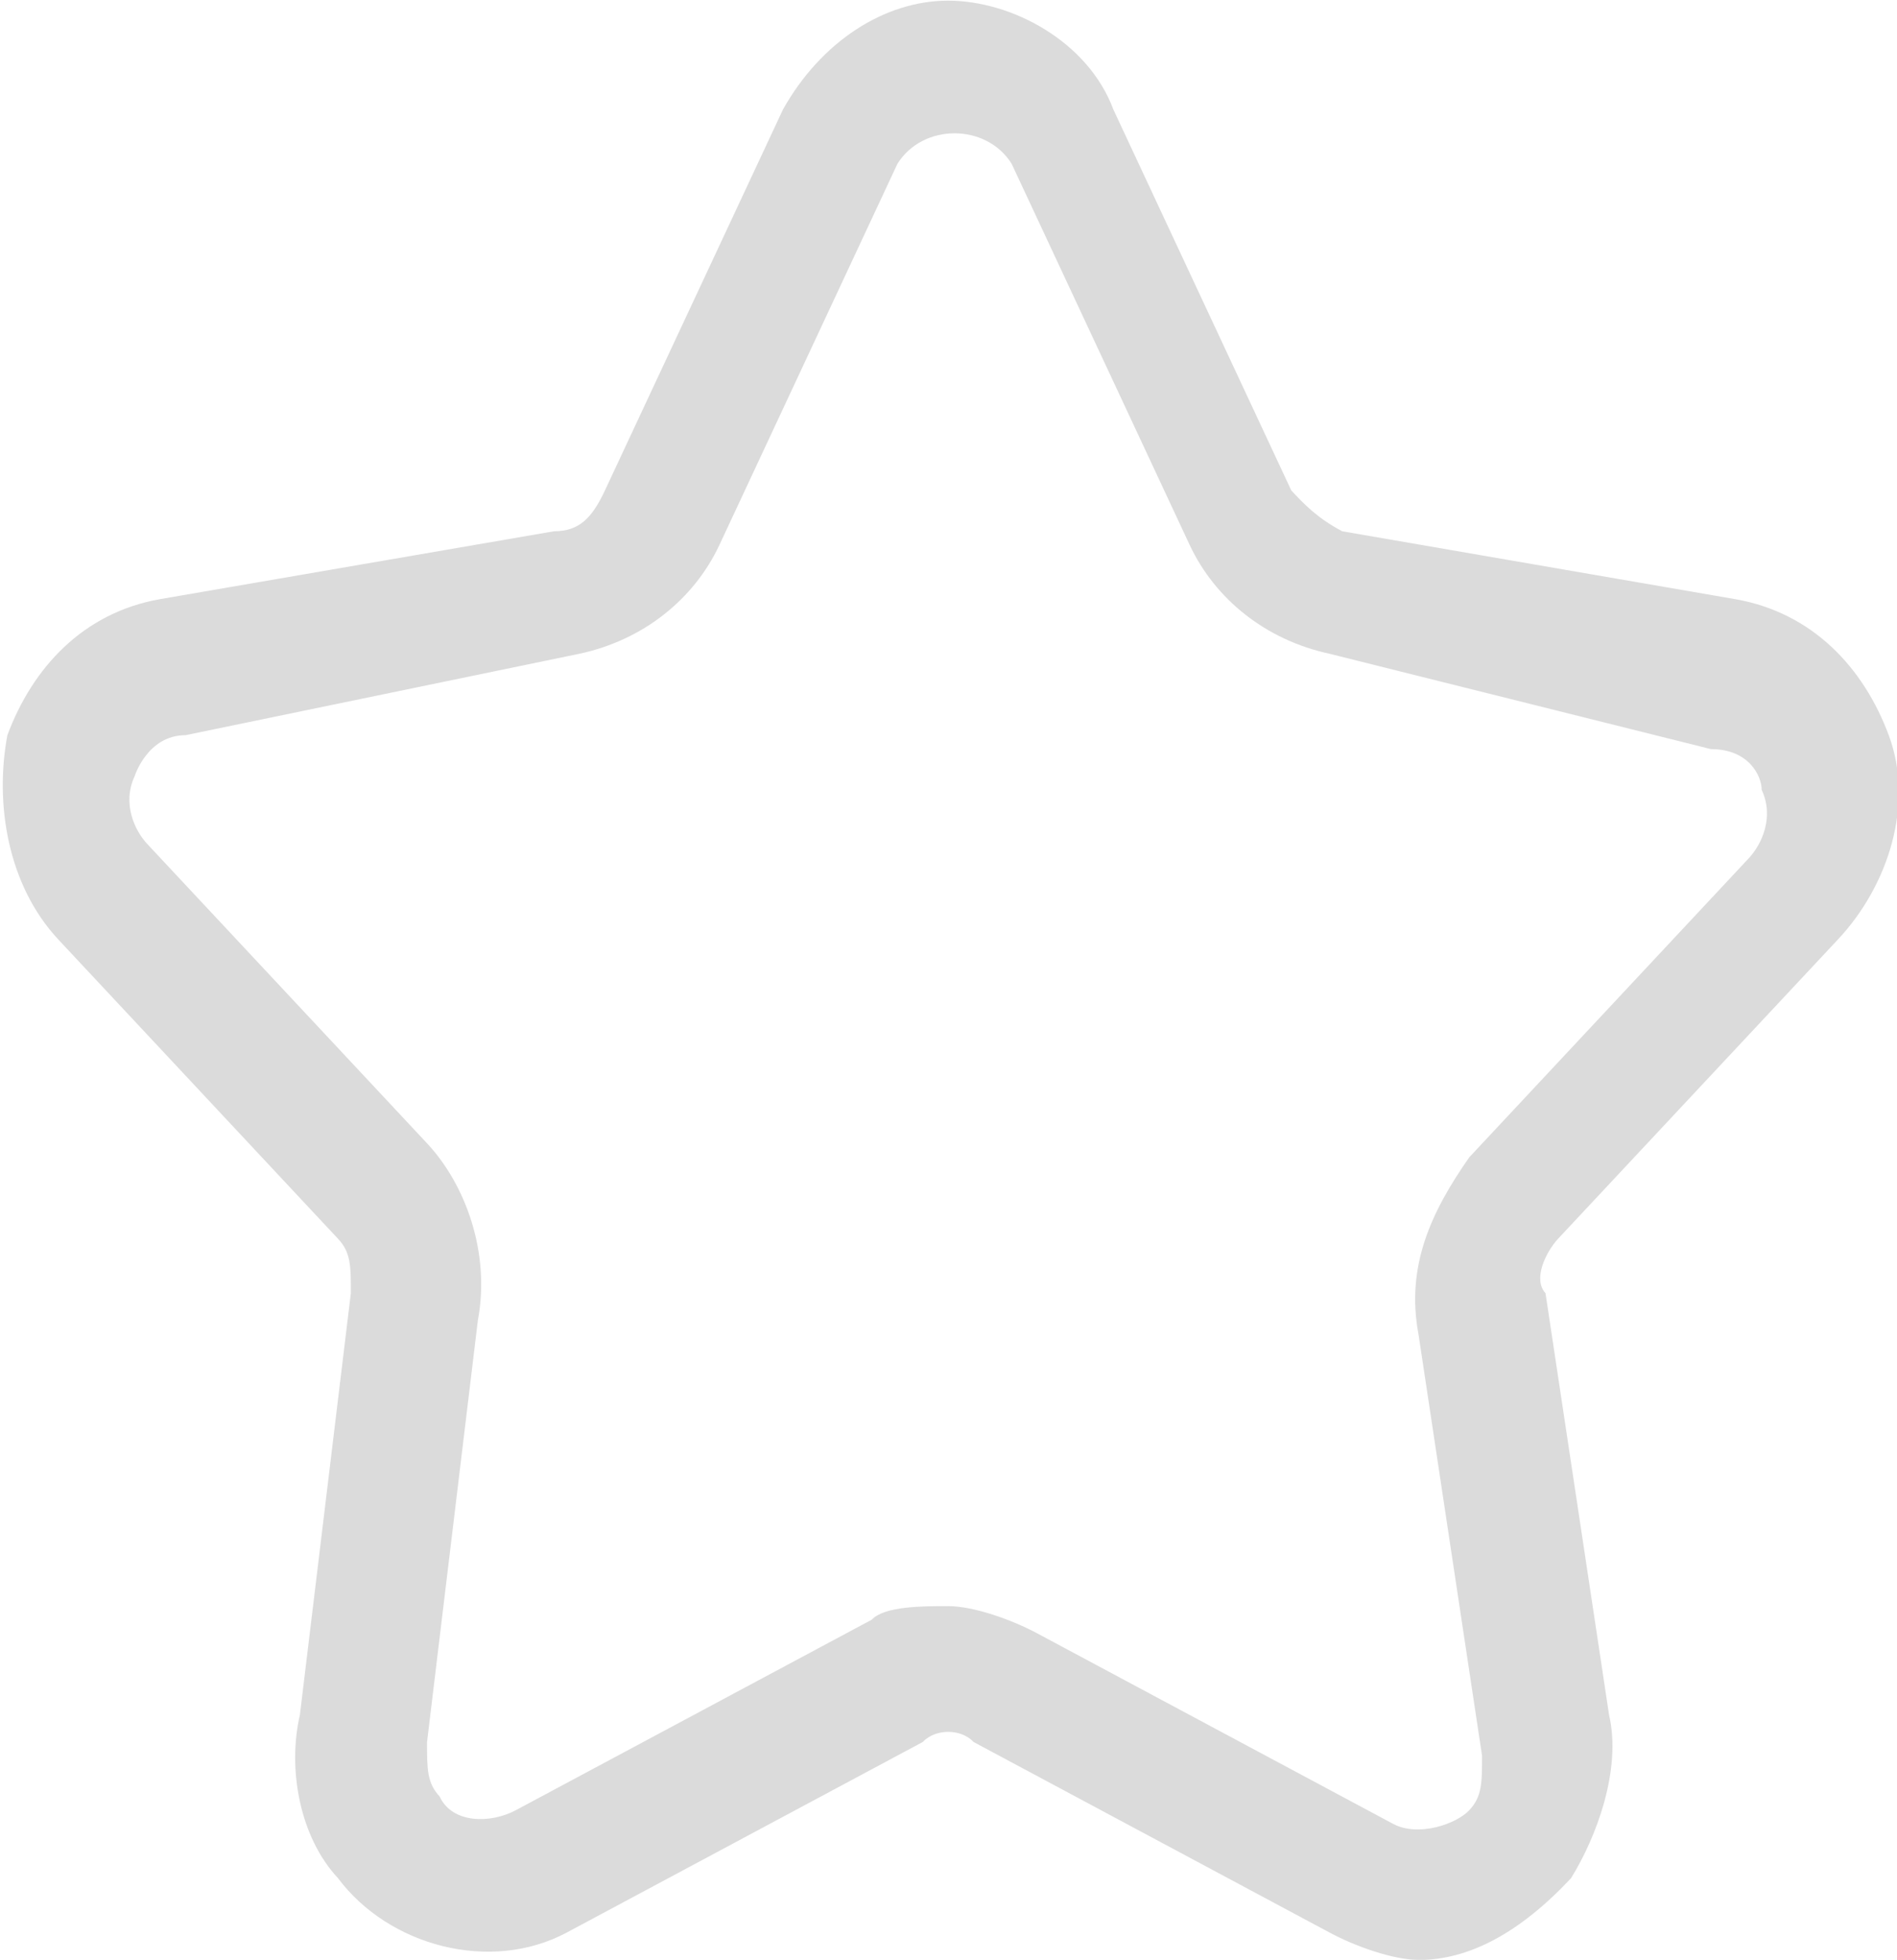 <svg xmlns="http://www.w3.org/2000/svg" viewBox="0 0 14.4 14.915" width="16.407" height="16.944"><path d="M10.778 14.915c-.193 0-.484-.104-.677-.208l-2.71-1.45c-.096-.103-.29-.103-.387 0l-2.71 1.45c-.58.31-1.355.104-1.742-.414-.29-.31-.386-.828-.29-1.242l.388-3.21c0-.206 0-.31-.097-.413L.423 7.15C.035 6.734-.062 6.113.035 5.595c.193-.518.58-.932 1.16-1.035l3.002-.517c.193 0 .29-.103.387-.31L5.94.833c.29-.517.773-.828 1.257-.828.484 0 1.065.31 1.258.828l1.355 2.9c.097.103.194.207.387.31l3 .518c.58.104.97.518 1.162 1.036.193.518 0 1.14-.388 1.553l-2.13 2.277c-.096.104-.193.31-.096.414l.484 3.21c.097.415-.097.933-.29 1.243-.388.414-.775.622-1.162.622zm-3.58-2.692c.193 0 .483.103.677.207l2.71 1.45c.193.103.483 0 .58-.104.097-.104.097-.207.097-.415l-.484-3.208c-.097-.518.097-.932.387-1.346l2.13-2.278c.096-.104.193-.31.096-.518 0-.103-.095-.31-.386-.31L10.1 4.975c-.483-.104-.87-.414-1.064-.828l-1.355-2.9c-.193-.31-.677-.31-.87 0l-1.355 2.9c-.194.414-.58.724-1.065.828l-3 .62c-.29 0-.387.312-.387.312-.097.207 0 .414.097.517l2.13 2.278c.29.31.483.83.386 1.346l-.387 3.21c0 .207 0 .31.096.414.096.207.387.207.58.104l2.71-1.45c.097-.103.387-.103.58-.103z" fill="#DBDBDB"/></svg>